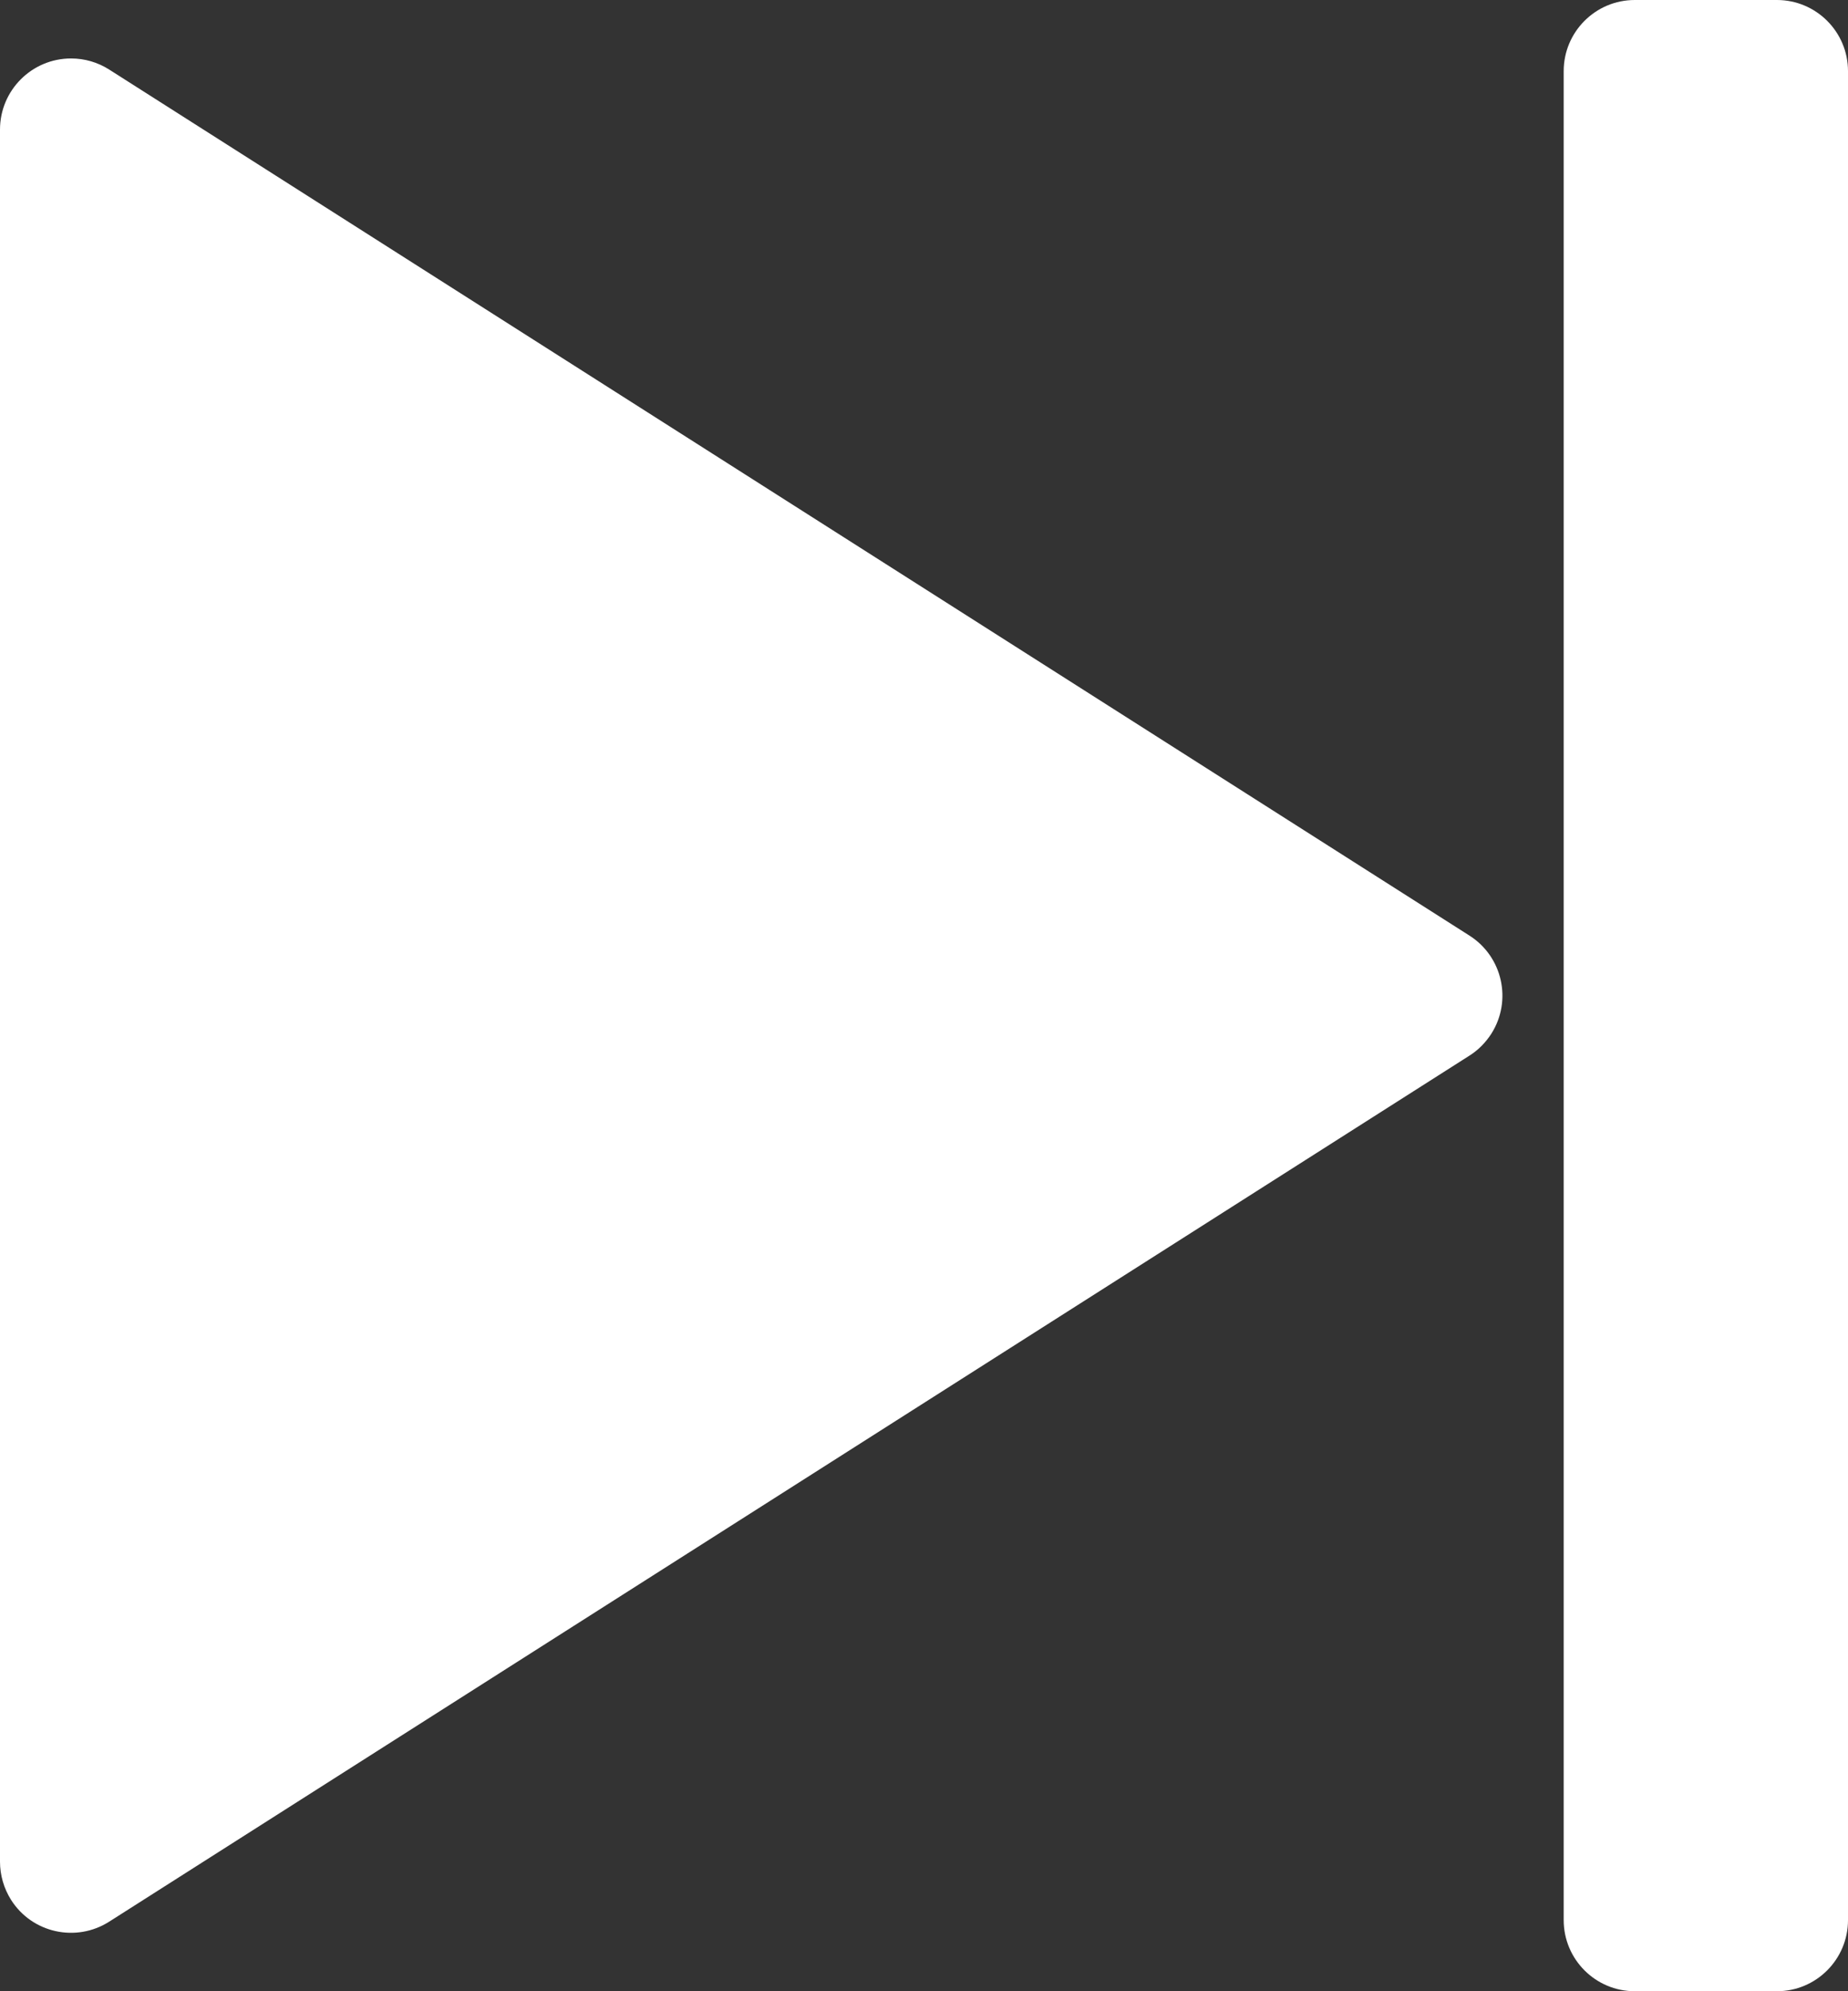 <?xml version="1.0" encoding="UTF-8"?>
<svg width="13px" height="14px" viewBox="0 0 13 14" version="1.1" xmlns="http://www.w3.org/2000/svg" xmlns:xlink="http://www.w3.org/1999/xlink">
    <rect x="0" y="0" width="13" height="14" fill="#333333" stroke="none"/>
    <!-- Generator: Sketch 62 (91390) - https://sketch.com -->
    <title>icon/u课堂/视频跳转键</title>
    <desc>Created with Sketch.</desc>
    <g id="icon/u课堂/视频跳转键" stroke="none" stroke-width="1" fill="none" fill-rule="evenodd">
        <path d="M12.5,0 C12.776,-5.07265313e-17 13,0.224 13,0.5 L13,13.5 C13,13.776 12.776,14 12.5,14 L11.5,14 C11.224,14 11,13.776 11,13.5 L11,0.5 C11,0.224 11.224,5.07265313e-17 11.5,0 L12.5,0 Z M0.5,0.411 C0.595,0.411 0.688,0.438 0.768,0.489 L10.337,6.578 C10.57,6.726 10.639,7.035 10.491,7.268 C10.451,7.33 10.399,7.383 10.337,7.422 L0.768,13.511 C0.535,13.659 0.226,13.591 0.078,13.358 C0.027,13.277 1.16454127e-17,13.184 0,13.089 L0,0.911 C-4.22395746e-16,0.635 0.224,0.411 0.5,0.411 Z" id="形状结合" fill="#FFFFFF"></path>
    </g>
</svg>